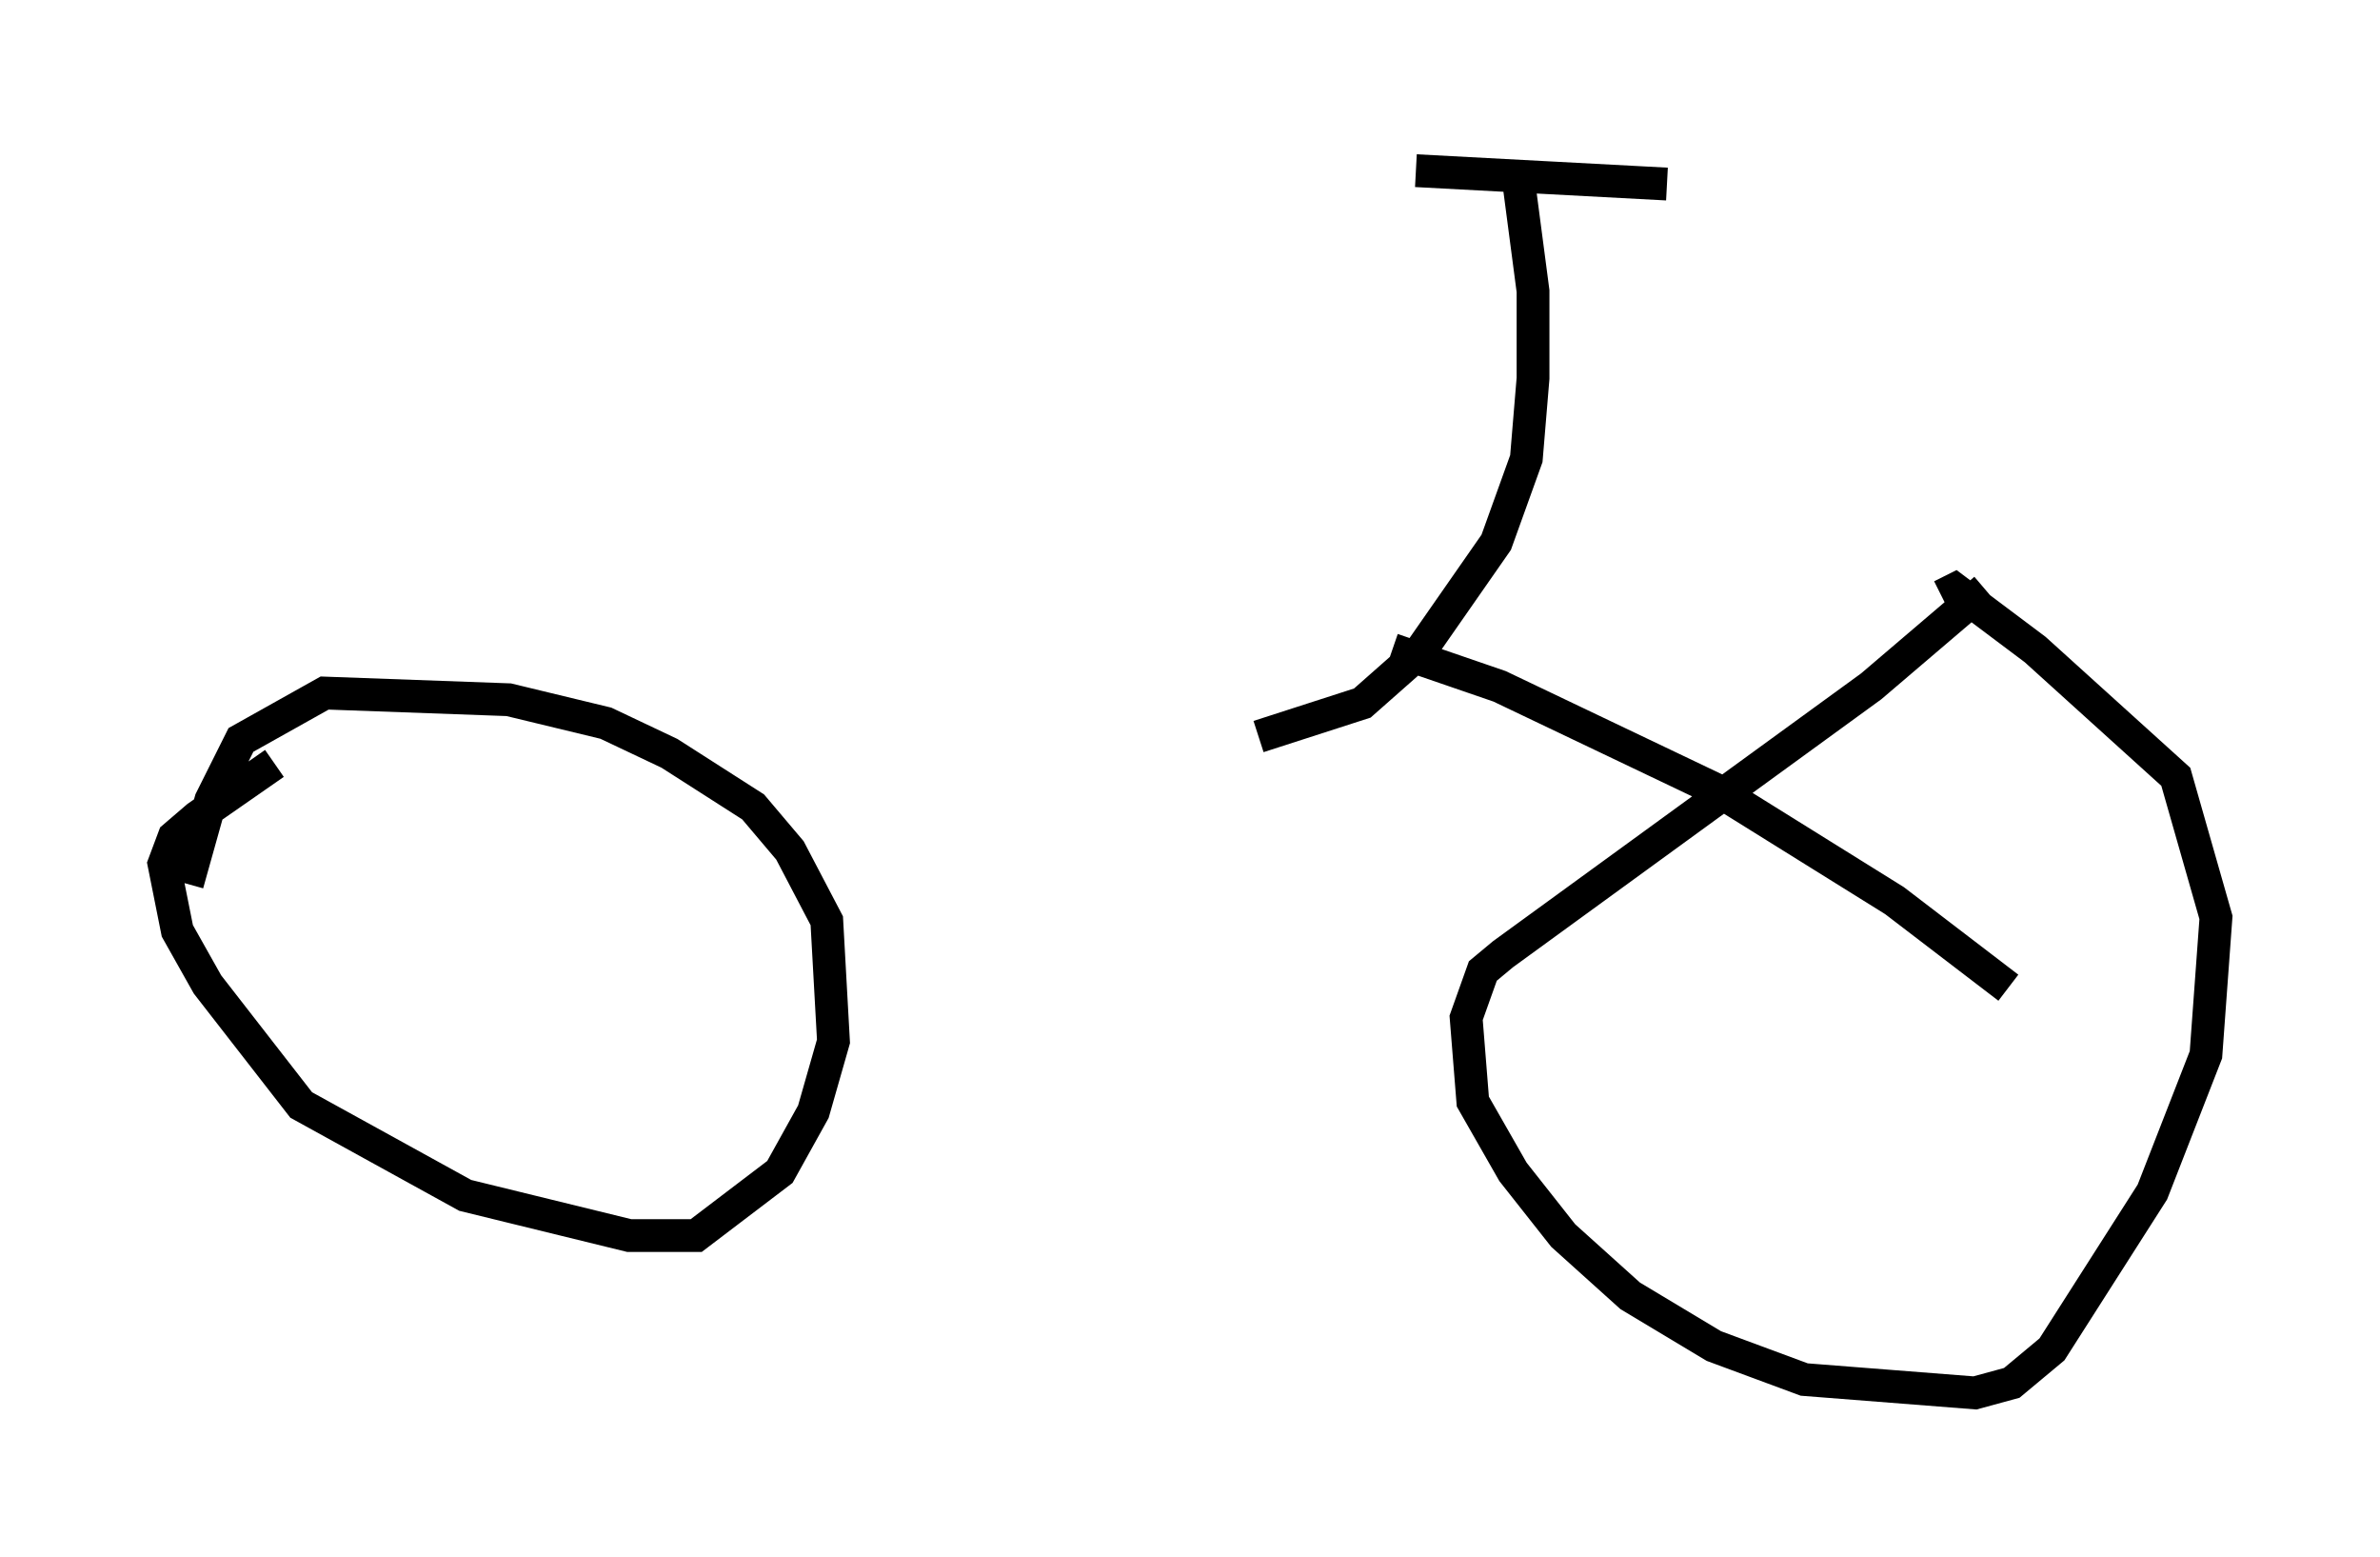 <?xml version="1.0" encoding="utf-8" ?>
<svg baseProfile="full" height="47.465" version="1.1" width="72.578" xmlns="http://www.w3.org/2000/svg" xmlns:ev="http://www.w3.org/2001/xml-events" xmlns:xlink="http://www.w3.org/1999/xlink"><defs /><rect fill="white" height="47.465" width="72.578" x="0" y="0" /><path d="M9.696, 22.763 m-1.327, 0.51 l-2.348, 1.633 -0.715, 0.613 l-0.306, 0.817 0.408, 2.042 l0.919, 1.633 2.858, 3.675 l5.002, 2.756 5.002, 1.225 l2.042, 0.0 2.552, -1.94 l1.021, -1.838 0.613, -2.144 l-0.204, -3.675 -1.123, -2.144 l-1.123, -1.327 -2.552, -1.633 l-1.94, -0.919 -2.96, -0.715 l-5.615, -0.204 -2.552, 1.429 l-0.919, 1.838 -0.715, 2.552 m54.819, -8.983 l-3.471, 2.96 -11.229, 8.167 l-0.613, 0.51 -0.51, 1.429 l0.204, 2.552 1.225, 2.144 l1.531, 1.94 2.042, 1.838 l2.552, 1.531 2.756, 1.021 l5.206, 0.408 1.123, -0.306 l1.225, -1.021 3.063, -4.798 l1.633, -4.185 0.306, -4.185 l-1.225, -4.288 -4.288, -3.879 l-2.45, -1.838 -0.408, 0.204 m-16.027, -12.965 l7.656, 0.408 m-4.594, -0.613 l0.51, 3.879 0.0, 2.654 l-0.204, 2.45 -0.919, 2.552 l-2.348, 3.369 -1.735, 1.531 l-3.165, 1.021 m4.083, -2.654 l3.267, 1.123 6.635, 3.165 l5.41, 3.369 3.471, 2.654 m-16.64, -10.821 l0.0, 0.0 " fill="none" stroke="black" stroke-width="1" /></svg>